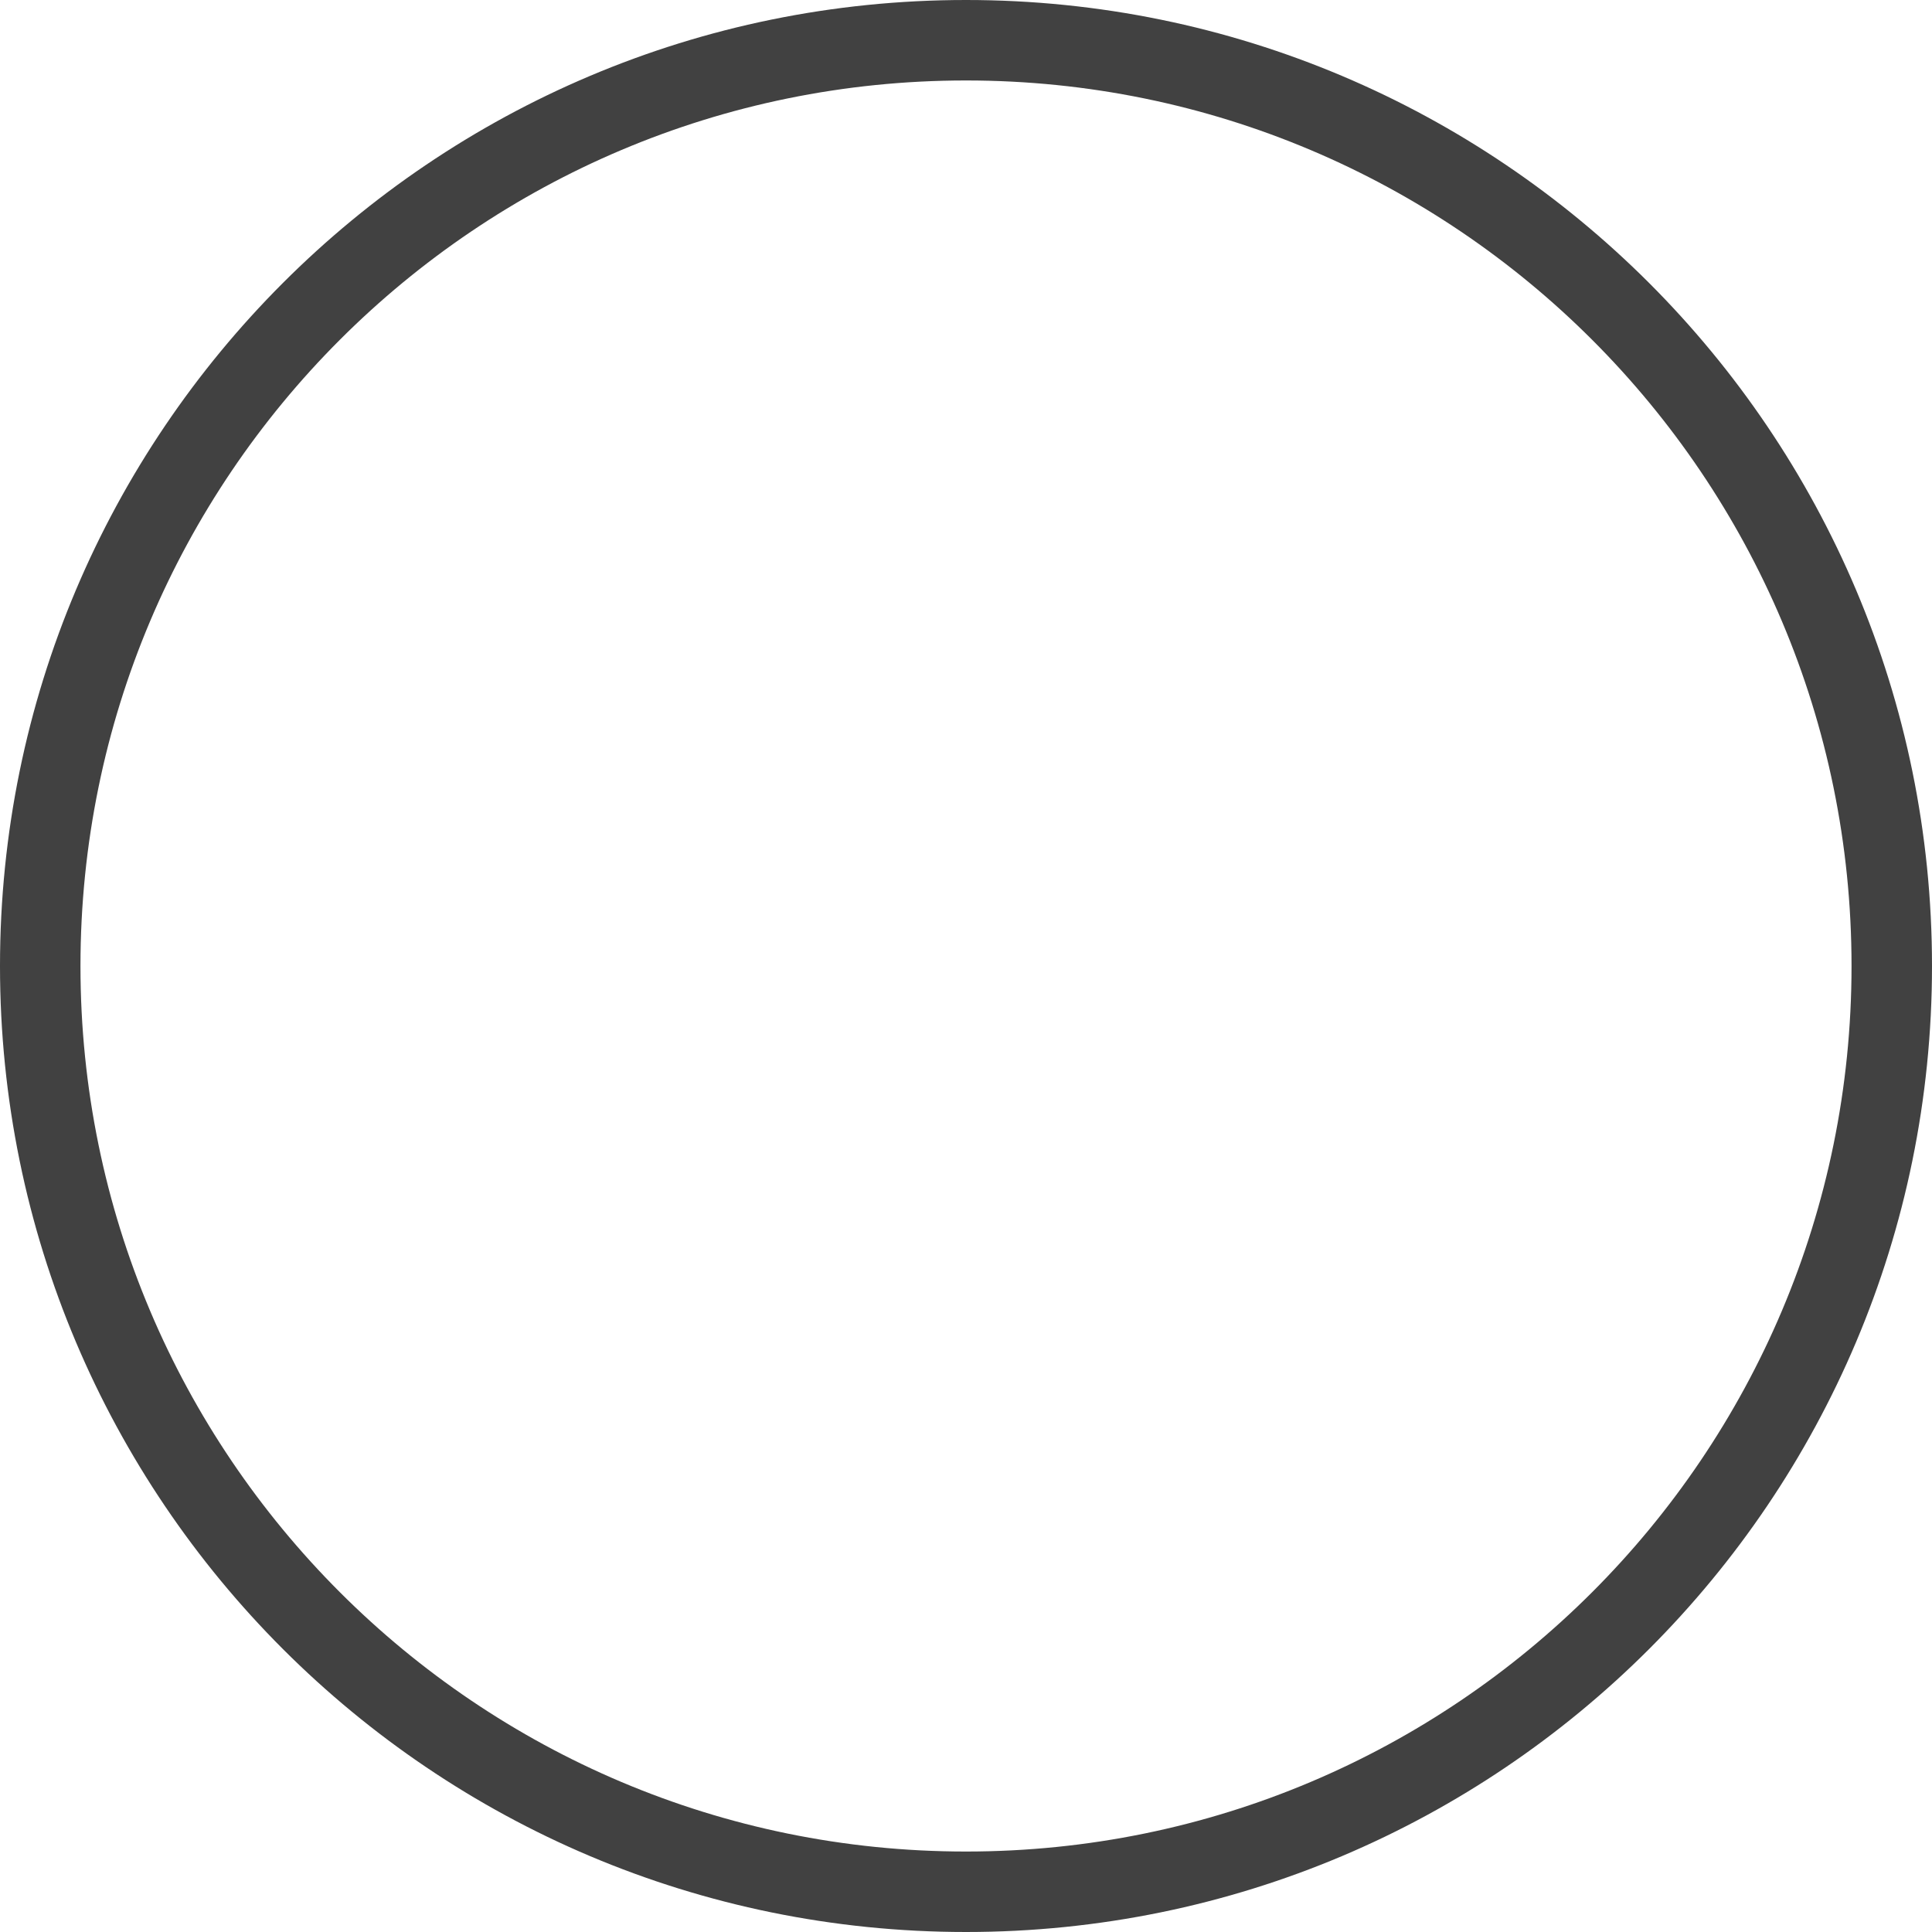 <svg xmlns="http://www.w3.org/2000/svg" width="20" height="20" viewBox="0 0 20 20">
    <g fill="none" fill-rule="evenodd">
        <g fill="#414141">
            <g>
                <g>
                    <path d="M.833 10c0 5.063 4.104 9.167 9.167 9.167s9.167-4.104 9.167-9.167S15.063.833 10 .833.833 4.937.833 10zM0 10C0 4.477 4.477 0 10 0s10 4.477 10 10-4.477 10-10 10S0 15.523 0 10z" transform="translate(-323, -451) translate(16, 437) translate(307, 14)"/>
                </g>
            </g>
        </g>
    </g>
</svg>

